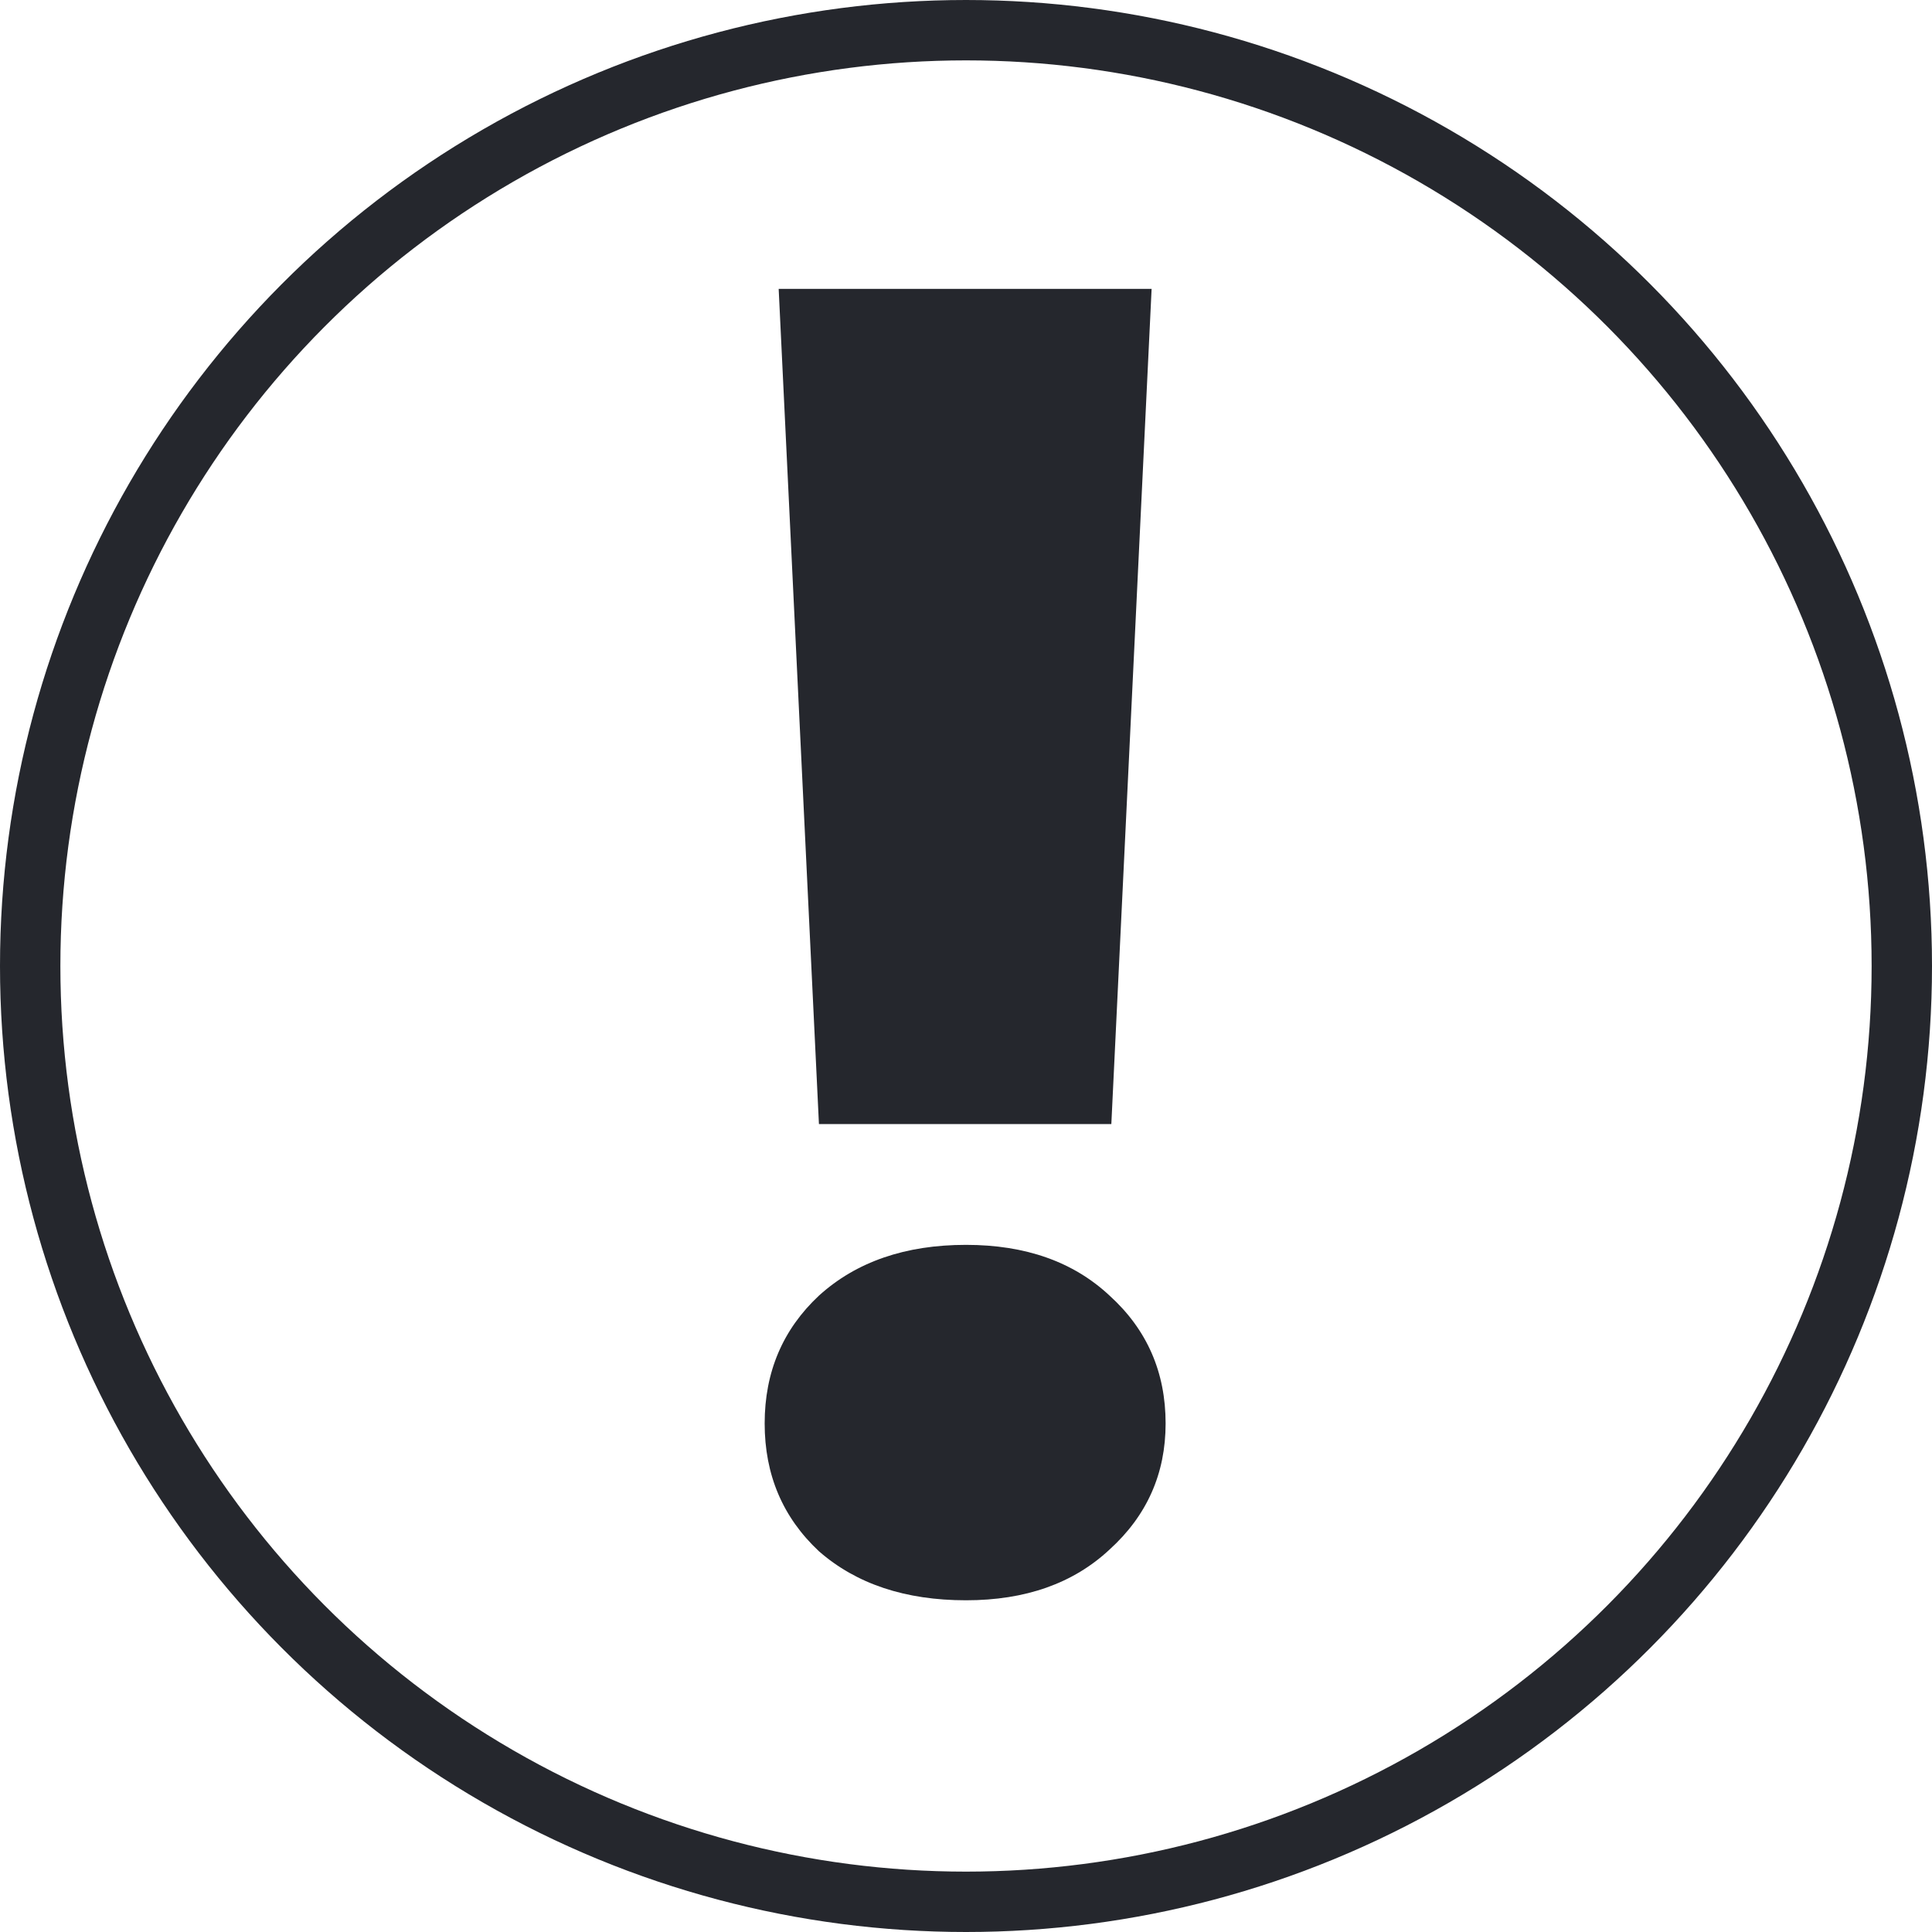 <svg xmlns="http://www.w3.org/2000/svg" width="128" height="128" fill="none" viewBox="0 0 128 128"><circle cx="64" cy="64" r="62" stroke="#25272D" stroke-width="4"/><path fill="#25272D" d="M76.297 19.139L73.629 74.471H54.257L51.589 19.139H76.297ZM64.001 106.023C59.979 106.023 56.731 104.94 54.257 102.775C51.859 100.532 50.661 97.71 50.661 94.307C50.661 90.904 51.859 88.082 54.257 85.839C56.731 83.596 59.979 82.475 64.001 82.475C67.945 82.475 71.115 83.596 73.513 85.839C75.987 88.082 77.225 90.904 77.225 94.307C77.225 97.632 75.987 100.416 73.513 102.659C71.115 104.902 67.945 106.023 64.001 106.023Z"/></svg>